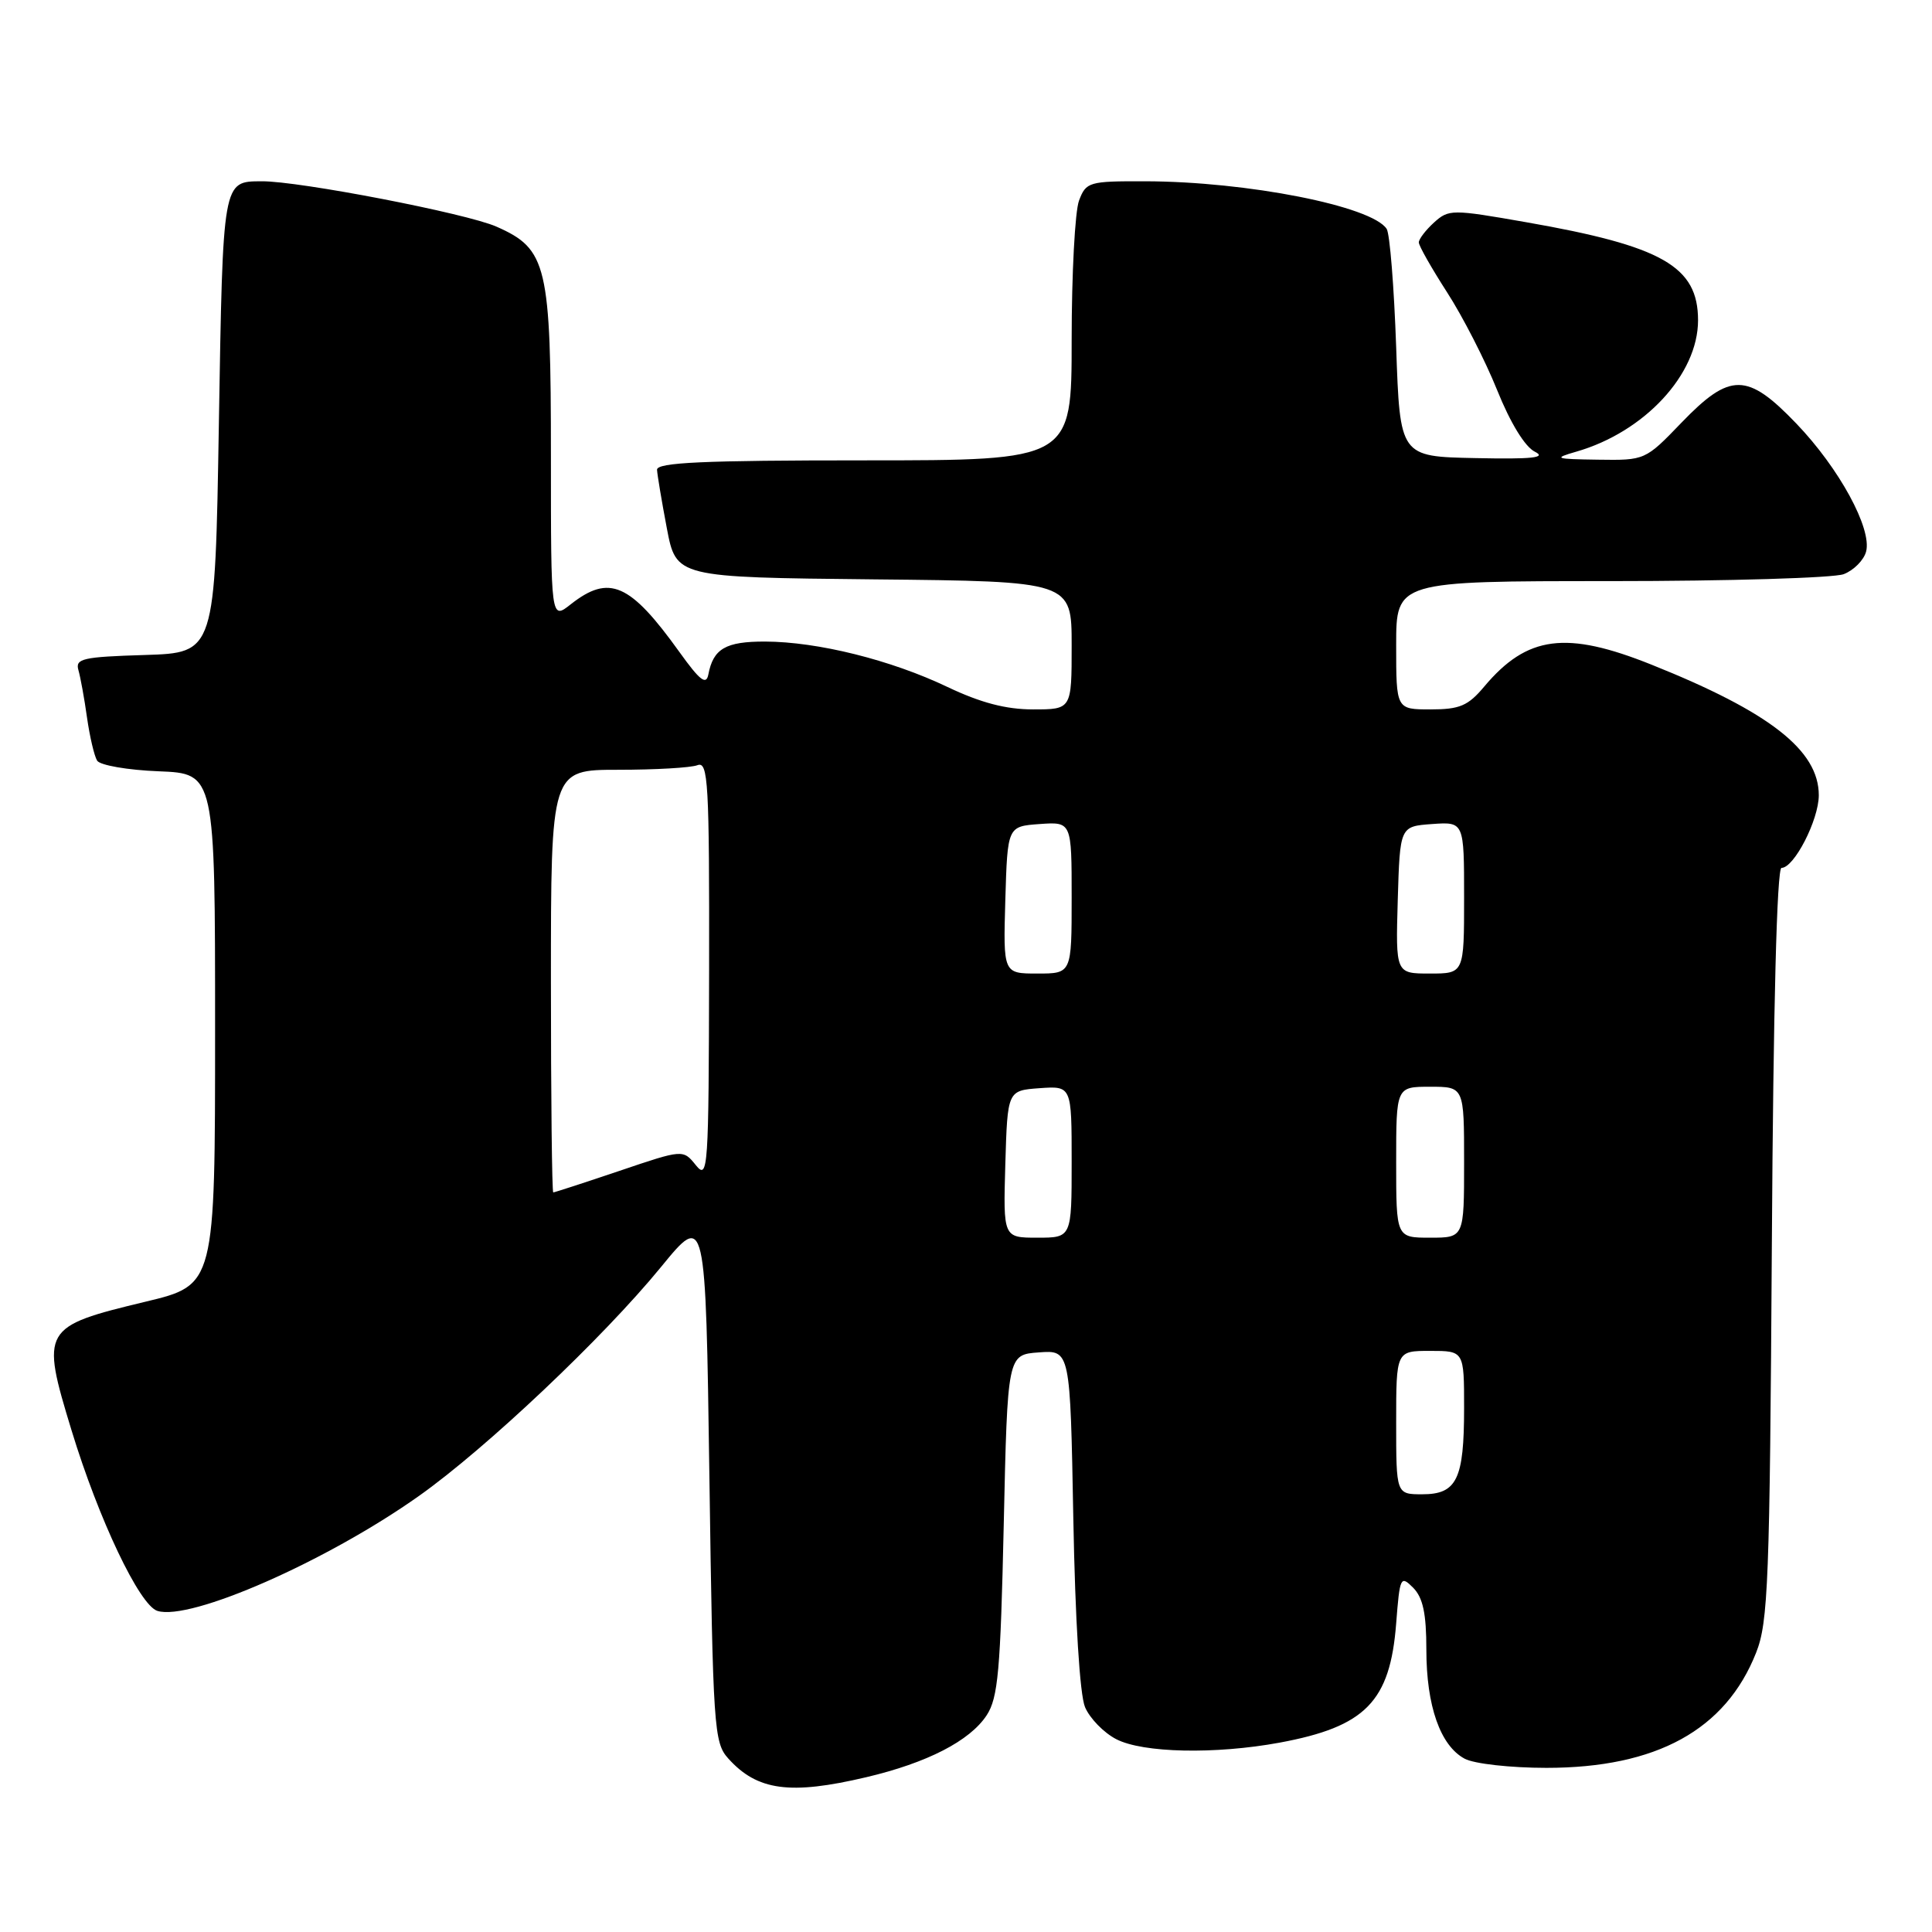 <?xml version="1.0" encoding="UTF-8" standalone="no"?>
<!DOCTYPE svg PUBLIC "-//W3C//DTD SVG 1.1//EN" "http://www.w3.org/Graphics/SVG/1.1/DTD/svg11.dtd" >
<svg xmlns="http://www.w3.org/2000/svg" xmlns:xlink="http://www.w3.org/1999/xlink" version="1.1" viewBox="0 0 256 256">
 <g >
 <path fill="currentColor"
d=" M 114.78 235.49 C 122.85 233.59 128.51 230.68 130.74 227.28 C 132.25 224.98 132.57 221.36 133.00 202.05 C 133.50 179.50 133.50 179.50 137.65 179.20 C 141.81 178.89 141.81 178.89 142.22 201.20 C 142.47 214.72 143.08 224.56 143.77 226.20 C 144.40 227.69 146.26 229.60 147.91 230.45 C 151.44 232.28 161.03 232.48 169.55 230.91 C 180.94 228.80 184.20 225.47 185.00 215.11 C 185.48 208.93 185.58 208.71 187.25 210.38 C 188.55 211.70 189.00 213.79 189.00 218.60 C 189.00 226.04 190.85 231.32 194.08 233.04 C 195.33 233.71 200.14 234.25 204.91 234.25 C 219.49 234.25 228.65 229.22 232.69 219.00 C 234.30 214.94 234.50 209.65 234.78 164.75 C 234.97 133.45 235.45 115.00 236.06 115.00 C 237.73 115.00 240.99 108.65 241.00 105.38 C 241.00 99.42 234.50 94.34 218.83 88.07 C 207.52 83.54 202.36 84.21 196.68 90.96 C 194.53 93.53 193.42 94.00 189.56 94.00 C 185.00 94.00 185.00 94.00 185.00 85.50 C 185.00 77.00 185.00 77.00 213.43 77.00 C 229.07 77.00 242.96 76.58 244.30 76.08 C 245.63 75.57 246.97 74.22 247.27 73.08 C 248.06 70.05 243.70 62.04 238.03 56.13 C 231.52 49.34 229.25 49.32 222.81 56.00 C 218.01 60.99 217.97 61.00 211.75 60.91 C 206.01 60.83 205.77 60.74 208.86 59.85 C 217.91 57.25 225.00 49.60 225.00 42.44 C 225.00 35.30 220.28 32.60 202.20 29.44 C 192.39 27.72 191.97 27.72 190.02 29.48 C 188.91 30.49 188.00 31.68 188.00 32.12 C 188.00 32.57 189.69 35.54 191.75 38.74 C 193.81 41.93 196.79 47.75 198.37 51.67 C 200.12 56.03 202.07 59.21 203.37 59.85 C 204.98 60.65 203.08 60.86 195.50 60.70 C 185.50 60.50 185.50 60.50 185.00 46.00 C 184.72 38.02 184.16 30.97 183.74 30.33 C 181.78 27.31 165.28 24.05 151.73 24.02 C 144.29 24.00 143.91 24.11 142.98 26.57 C 142.44 27.98 142.00 36.30 142.00 45.07 C 142.00 61.00 142.00 61.00 114.50 61.00 C 93.13 61.00 87.01 61.28 87.06 62.25 C 87.10 62.94 87.68 66.42 88.36 70.00 C 89.60 76.50 89.60 76.50 115.80 76.77 C 142.00 77.03 142.00 77.03 142.00 85.52 C 142.00 94.00 142.00 94.00 136.89 94.00 C 133.29 94.00 129.95 93.12 125.55 91.03 C 118.06 87.45 108.35 85.03 101.37 85.01 C 96.16 85.00 94.51 85.95 93.86 89.37 C 93.58 90.83 92.74 90.18 90.03 86.40 C 83.48 77.27 80.73 76.06 75.63 80.07 C 73.00 82.15 73.00 82.15 73.00 60.54 C 73.00 35.11 72.50 32.99 65.78 30.03 C 61.81 28.27 39.60 23.98 34.67 24.02 C 29.48 24.05 29.54 23.74 29.00 56.21 C 28.50 86.50 28.50 86.50 19.19 86.79 C 10.96 87.04 9.95 87.27 10.39 88.79 C 10.66 89.73 11.18 92.56 11.53 95.08 C 11.89 97.61 12.49 100.17 12.87 100.79 C 13.25 101.40 16.92 102.04 21.03 102.20 C 28.50 102.50 28.50 102.50 28.50 136.39 C 28.50 170.27 28.50 170.27 19.29 172.48 C 5.57 175.78 5.38 176.09 9.48 189.53 C 13.08 201.33 18.48 212.70 20.85 213.45 C 25.19 214.83 43.25 206.90 55.50 198.23 C 64.38 191.95 79.96 177.22 87.60 167.87 C 93.50 160.66 93.50 160.66 94.00 195.73 C 94.47 229.01 94.60 230.91 96.50 233.01 C 100.34 237.28 104.69 237.87 114.78 235.49 Z  M 185.00 188.50 C 185.00 179.00 185.00 179.00 189.50 179.00 C 194.00 179.00 194.00 179.00 194.00 186.57 C 194.00 196.02 193.04 198.00 188.46 198.00 C 185.00 198.00 185.00 198.00 185.00 188.50 Z  M 133.21 154.25 C 133.50 144.50 133.50 144.50 137.75 144.19 C 142.00 143.89 142.00 143.89 142.00 153.94 C 142.00 164.00 142.00 164.00 137.46 164.00 C 132.93 164.00 132.93 164.00 133.21 154.25 Z  M 185.00 154.00 C 185.00 144.00 185.00 144.00 189.50 144.00 C 194.00 144.00 194.00 144.00 194.00 154.00 C 194.00 164.00 194.00 164.00 189.50 164.00 C 185.00 164.00 185.00 164.00 185.00 154.00 Z  M 73.00 130.00 C 73.00 102.00 73.00 102.00 81.92 102.00 C 86.82 102.00 91.55 101.73 92.42 101.39 C 93.84 100.85 94.00 103.64 93.96 128.64 C 93.91 155.02 93.82 156.39 92.21 154.40 C 90.51 152.29 90.51 152.29 82.07 155.15 C 77.42 156.72 73.48 158.00 73.31 158.00 C 73.14 158.00 73.00 145.40 73.00 130.00 Z  M 133.21 119.25 C 133.50 109.50 133.50 109.50 137.75 109.19 C 142.00 108.89 142.00 108.89 142.00 118.94 C 142.00 129.00 142.00 129.00 137.46 129.00 C 132.93 129.00 132.93 129.00 133.21 119.25 Z  M 185.21 119.25 C 185.50 109.50 185.50 109.50 189.75 109.19 C 194.00 108.89 194.00 108.89 194.00 118.94 C 194.00 129.00 194.00 129.00 189.46 129.00 C 184.93 129.00 184.93 129.00 185.21 119.25 Z "/>
</g>
</svg>